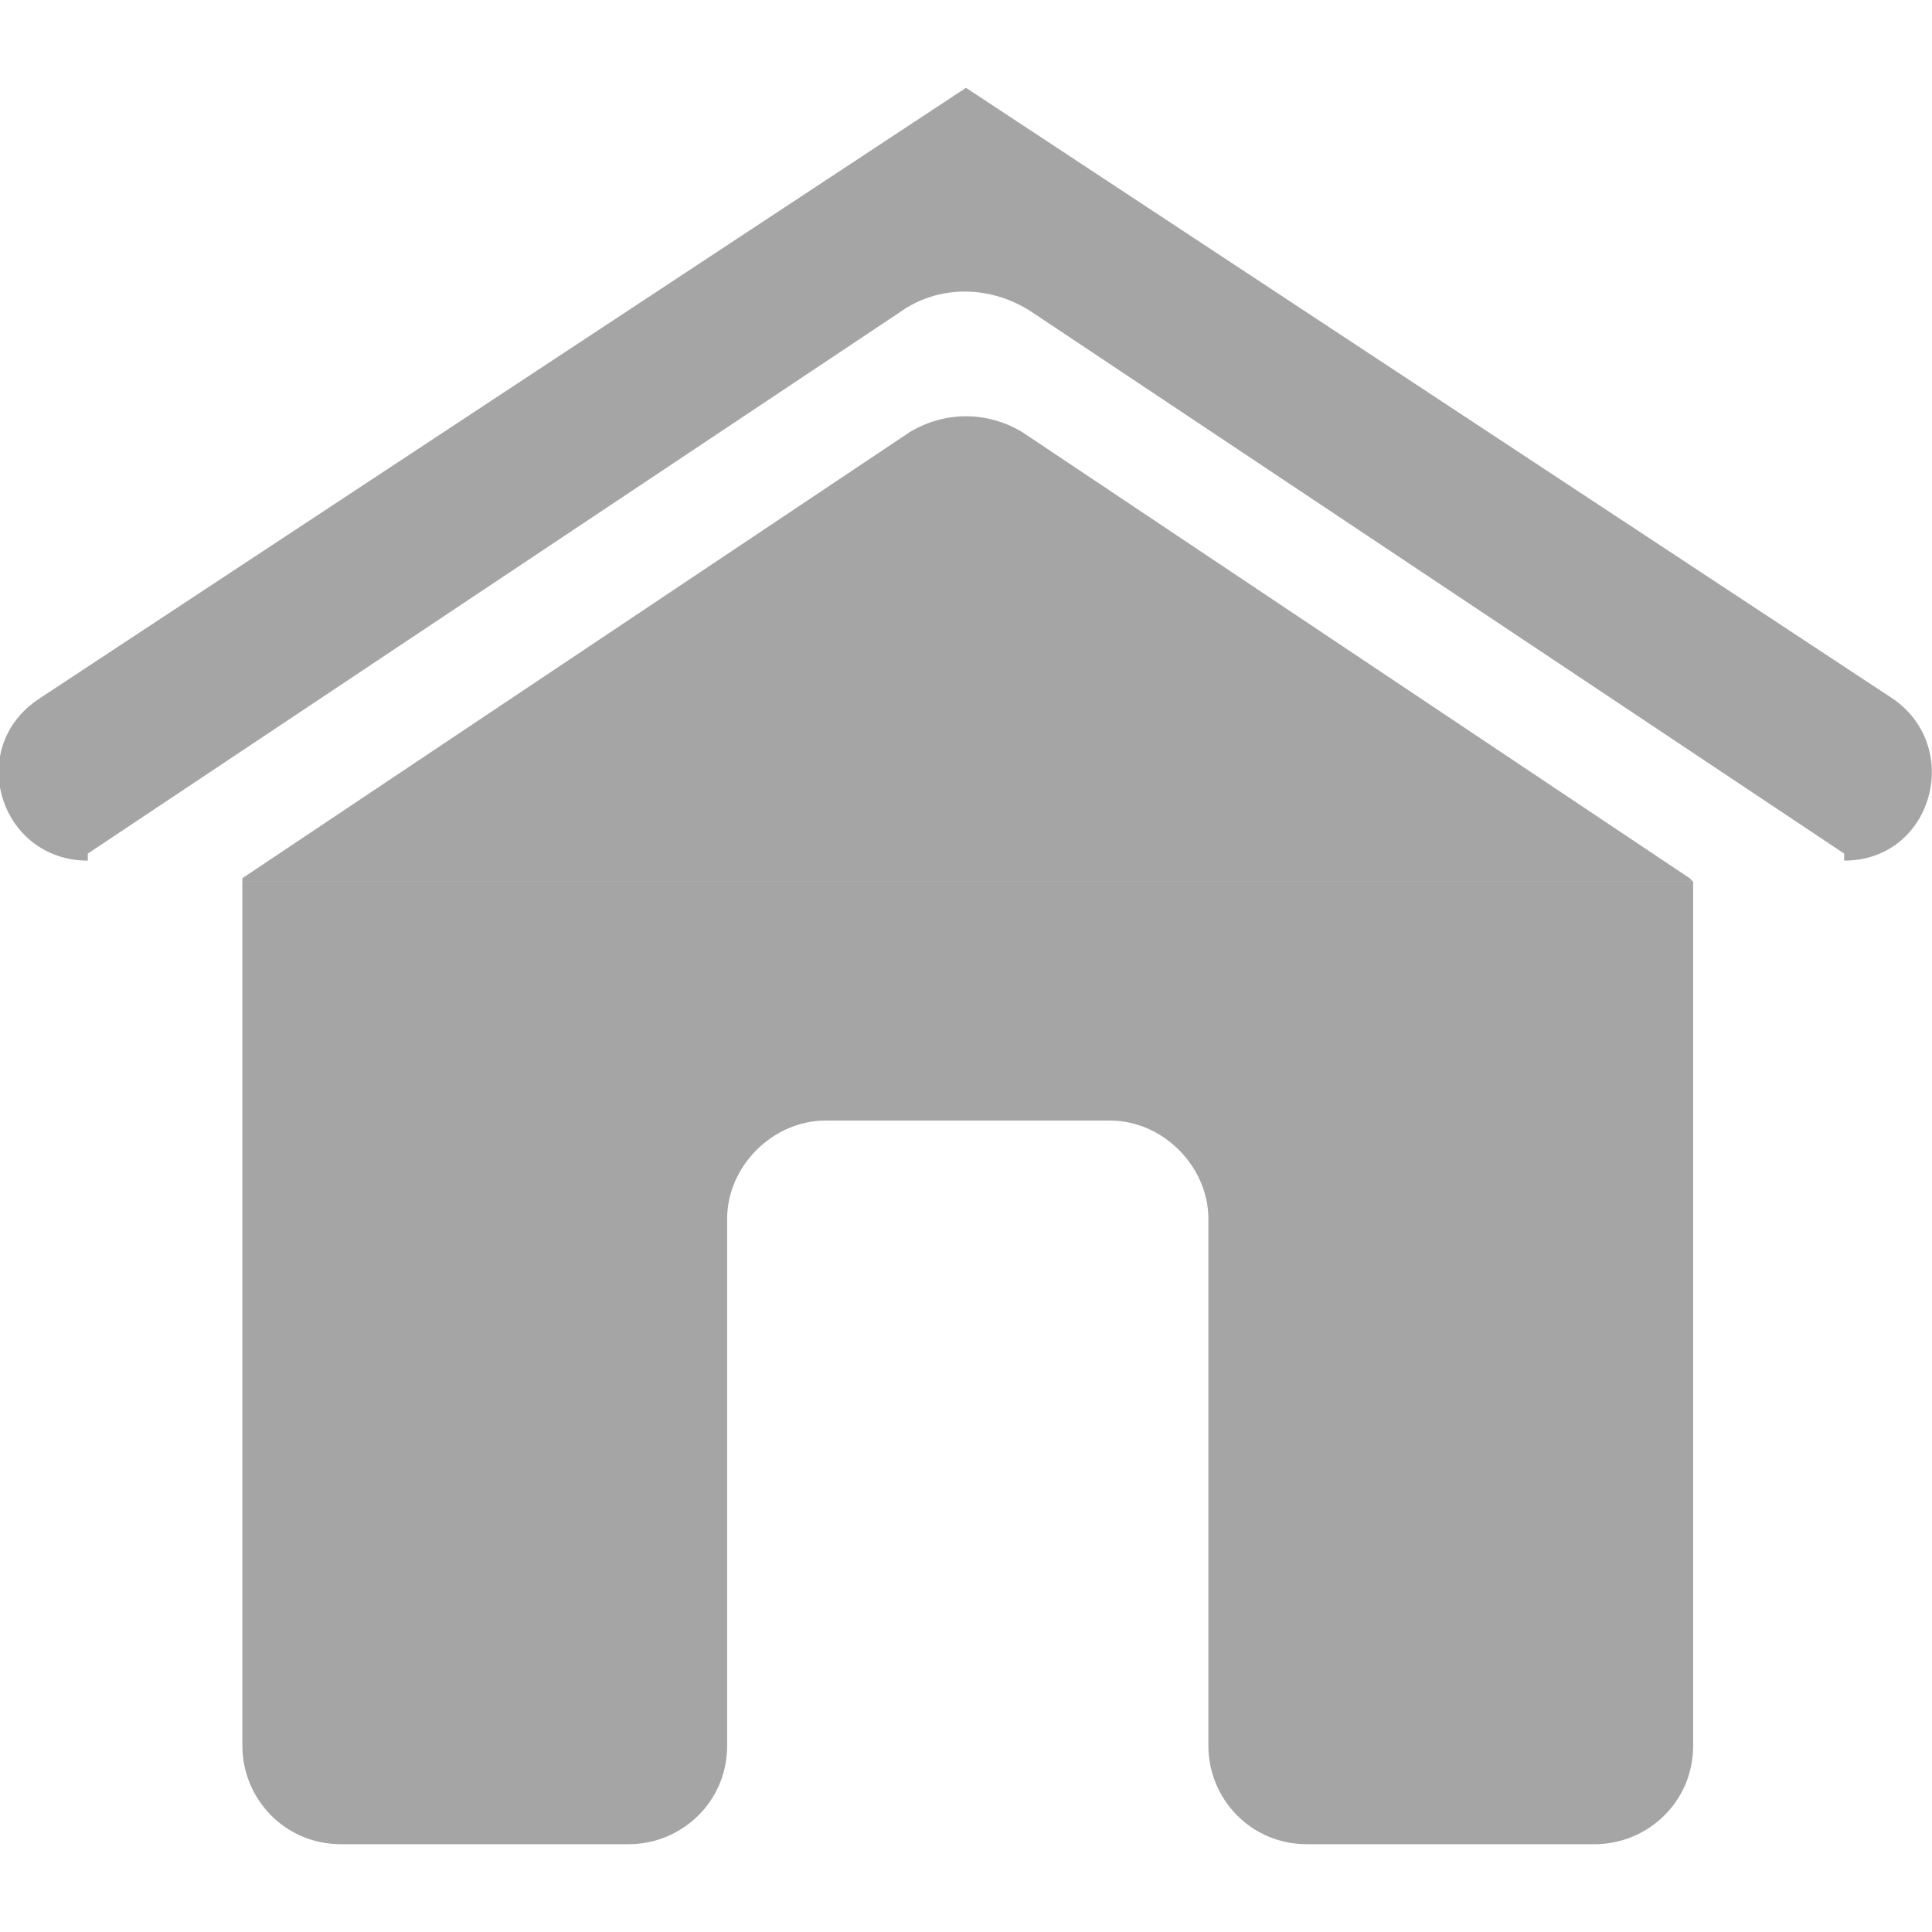 <?xml version="1.0" encoding="utf-8"?>
<!-- Generator: Adobe Illustrator 27.9.0, SVG Export Plug-In . SVG Version: 6.00 Build 0)  -->
<svg version="1.1" id="Layer_2_00000022545467917412230760000016113323034609528710_"
	 xmlns="http://www.w3.org/2000/svg" xmlns:xlink="http://www.w3.org/1999/xlink" x="0px" y="0px" viewBox="0 0 55 55"
	 style="enable-background:new 0 0 55 55;" xml:space="preserve">
<style type="text/css">
	.st0{fill:#A5A5A5;}
</style>
<g id="Home_Page">
	<g id="Bottom_Nav_Area">
		<g id="Home_Bottom_Nav_Icon_Area">
			<path class="st0" d="M6.9,25.1v24.6c0,1.5,1.2,2.8,2.8,2.8h8.2c1.5,0,2.8-1.2,2.8-2.8v-15c0-1.5,1.3-2.8,2.8-2.8h8.1
				c1.5,0,2.8,1.3,2.8,2.8v15c0,1.5,1.2,2.8,2.8,2.8h8.2c1.5,0,2.8-1.2,2.8-2.8V25.1H6.9z"/>
			<path class="st0" d="M48.1,25l-19-12.7c-1-0.6-2.2-0.6-3.2,0L6.9,25v0.1h41.3L48.1,25L48.1,25z"/>
			<path class="st0" d="M25.6,8.9c1.1-0.8,2.6-0.8,3.8,0l23.1,15.4v0.2l0,0c2.5,0,3.4-3.2,1.4-4.6L27.5,2.5L1.1,19.9
				c-2.1,1.4-1.1,4.6,1.4,4.6l0,0v-0.2L25.6,8.9z"/>
		</g>
	</g>
</g>
</svg>
